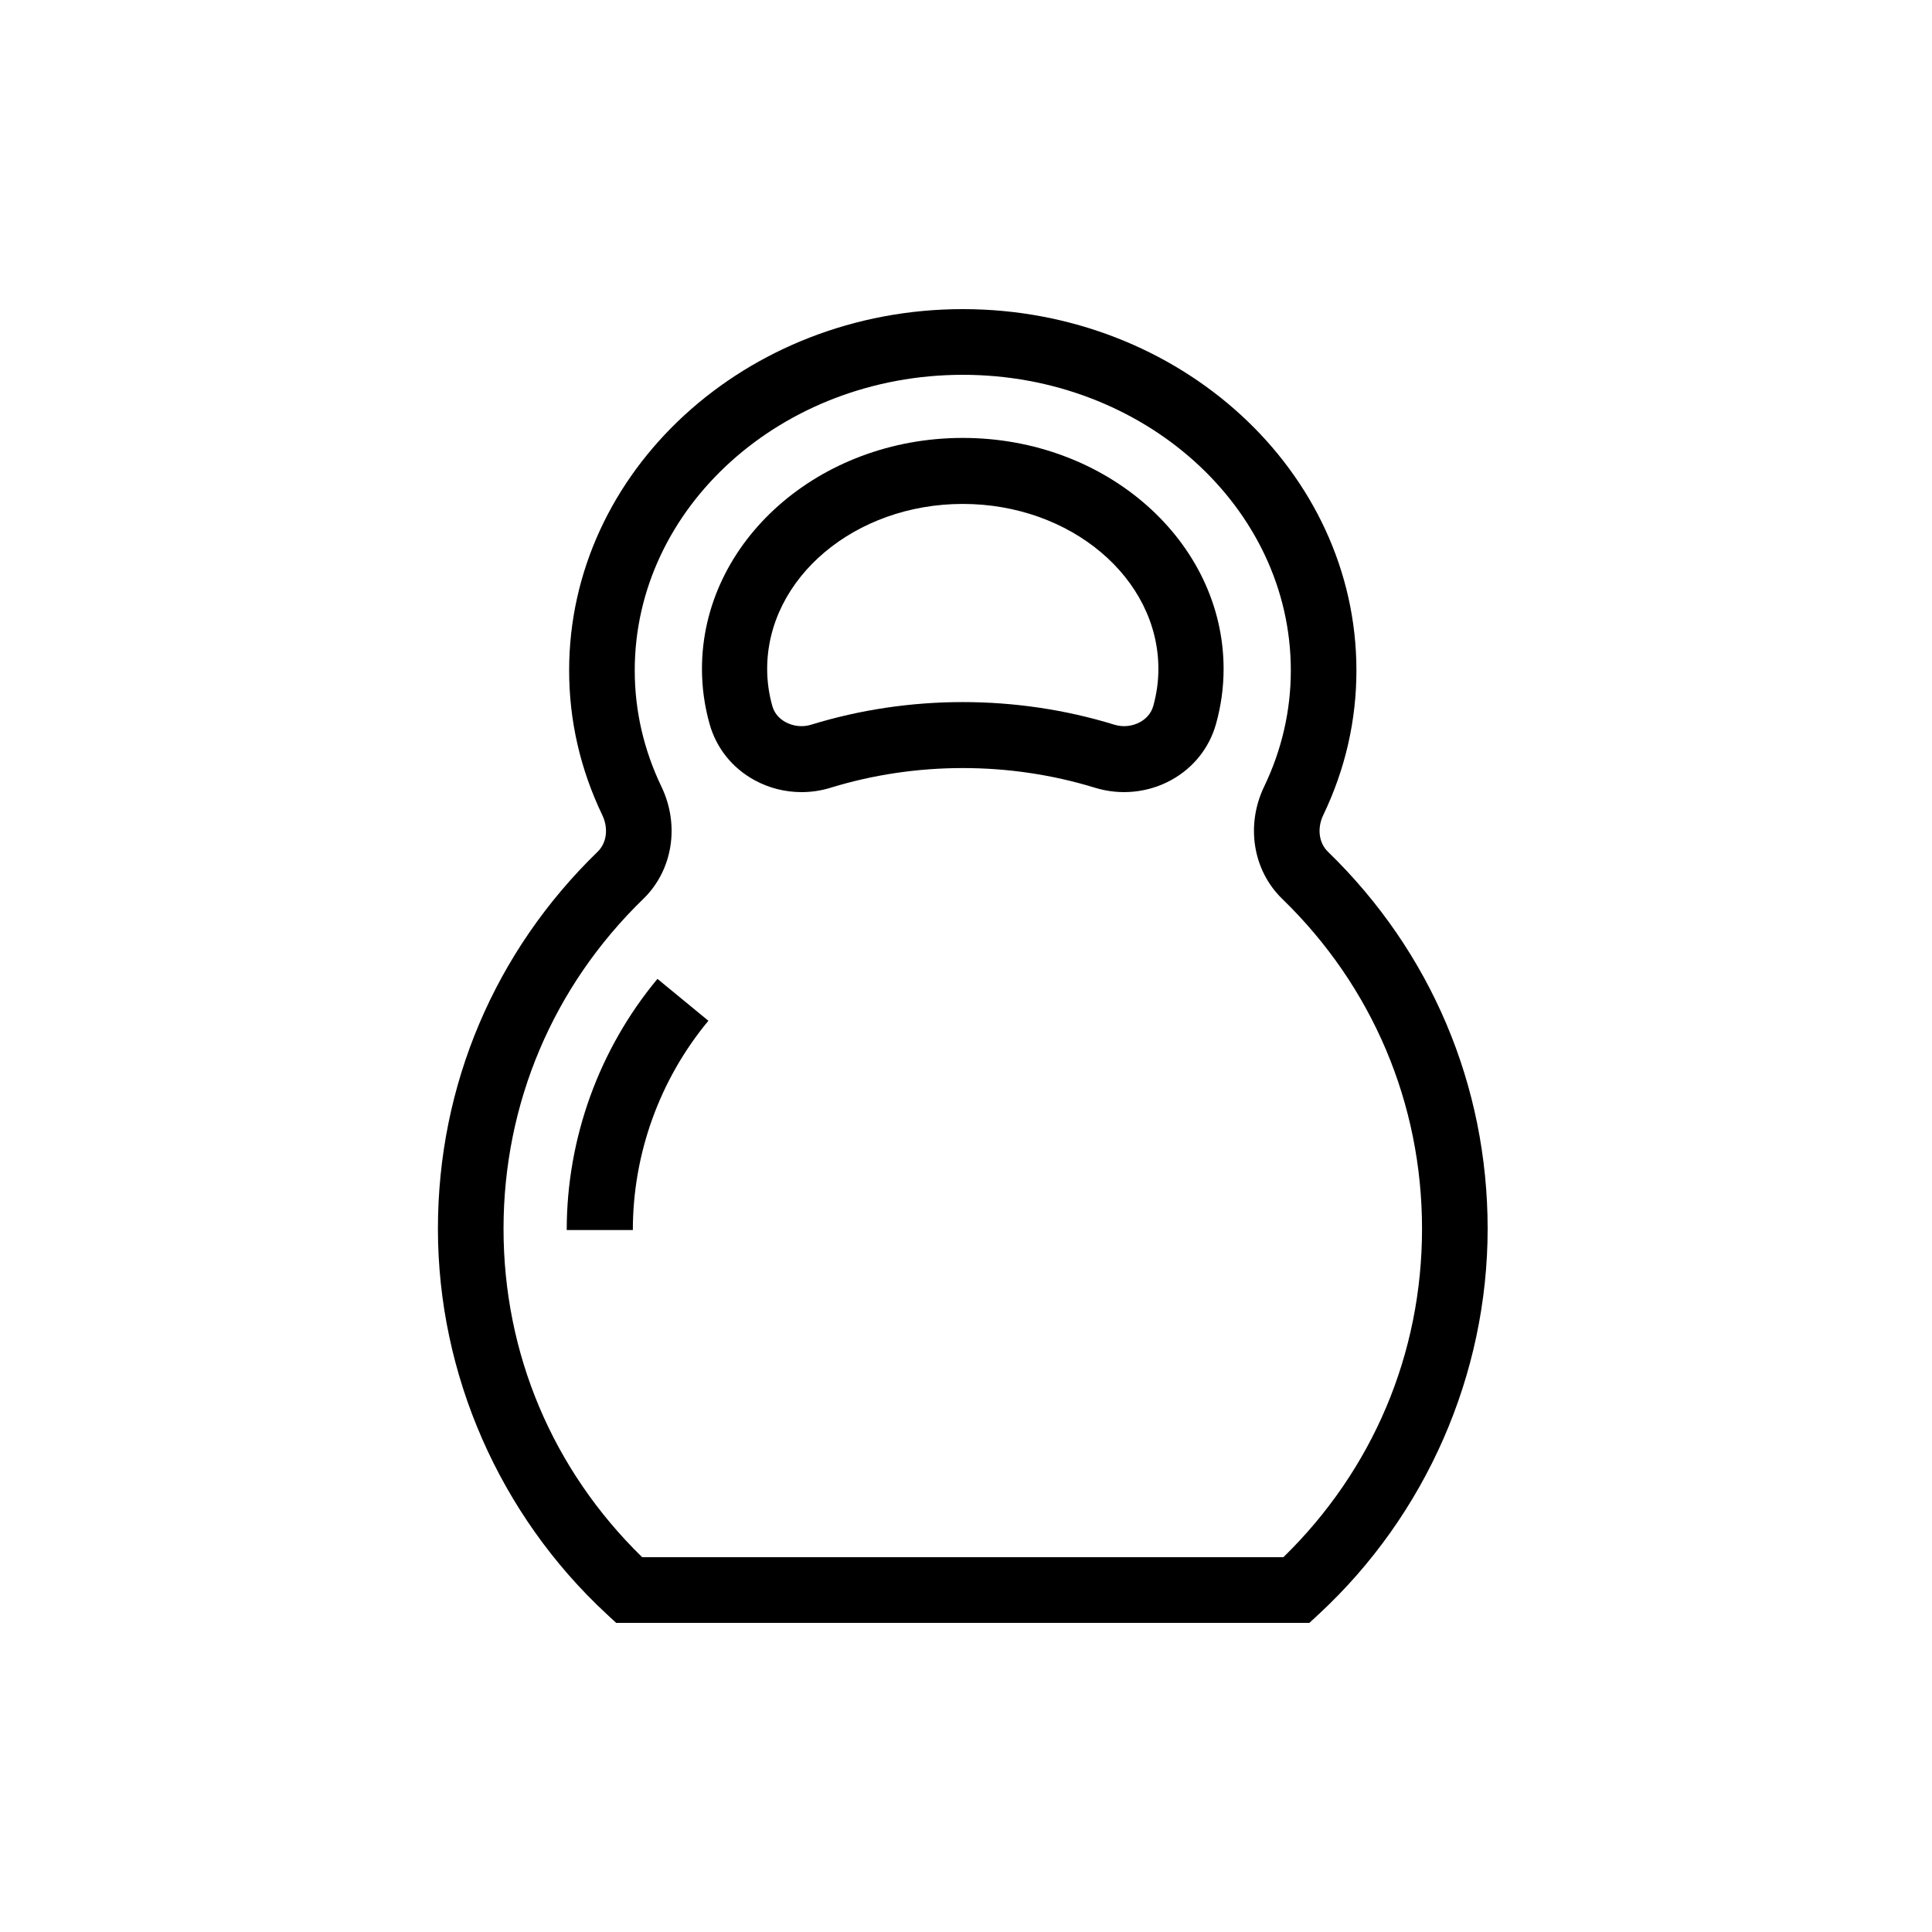 <svg width="300" height="300" viewBox="0 0 300 300" fill="none"
    xmlns="http://www.w3.org/2000/svg">
    <path d="M206.198 132.255C204.785 130.885 204.497 128.599 205.477 126.562C208.894 119.435 210.625 111.879 210.625 104.1C210.625 73.166 183.206 48 149.5 48C115.794 48 88.375 73.166 88.375 104.1C88.375 111.879 90.106 119.435 93.523 126.567C94.503 128.599 94.215 130.885 92.807 132.25C76.81 147.764 68 168.552 68 190.8C68 213.391 77.556 235.206 94.215 250.645L95.682 252H203.318L204.785 250.645C221.444 235.206 231 213.391 231 190.8C231 168.552 222.19 147.764 206.198 132.255ZM199.288 241.8H99.712C85.813 228.228 78.188 210.199 78.188 190.8C78.188 171.341 85.898 153.148 99.896 139.576C104.457 135.148 105.586 128.141 102.706 122.149C99.955 116.412 98.562 110.341 98.562 104.1C98.562 78.789 121.415 58.2 149.5 58.2C177.585 58.2 200.438 78.789 200.438 104.1C200.438 110.341 199.045 116.412 196.294 122.144C193.414 128.141 194.543 135.148 199.109 139.581C213.102 153.148 220.812 171.341 220.812 190.8C220.812 210.199 213.187 228.228 199.288 241.8Z" fill="currentColor"/>
    <path d="M88 191H98.268C98.268 179.155 102.434 167.615 110 158.503L102.088 152C93.004 162.932 88 176.781 88 191Z" fill="currentColor"/>
    <path d="M149.5 68C127.169 68 109 84.096 109 103.876C109 106.764 109.4 109.652 110.196 112.464C111.245 116.168 113.702 119.241 117.123 121.123C119.377 122.364 121.913 123 124.459 123C125.962 123 127.47 122.78 128.924 122.334C142.213 118.24 156.787 118.24 170.076 122.334C173.997 123.531 178.288 123.1 181.877 121.123C185.298 119.241 187.755 116.168 188.809 112.459C189.6 109.652 190 106.764 190 103.876C190 84.096 171.831 68 149.5 68ZM179.074 109.642C178.693 110.973 177.759 111.724 177.037 112.119C175.826 112.79 174.372 112.945 173.023 112.525C157.825 107.85 141.175 107.85 125.977 112.525C124.647 112.945 123.184 112.79 121.963 112.119C121.241 111.724 120.307 110.973 119.931 109.647C119.397 107.755 119.125 105.813 119.125 103.876C119.125 89.747 132.75 78.25 149.5 78.25C166.25 78.25 179.875 89.747 179.875 103.876C179.875 105.813 179.603 107.755 179.074 109.642Z" fill="currentColor"/>
</svg>
